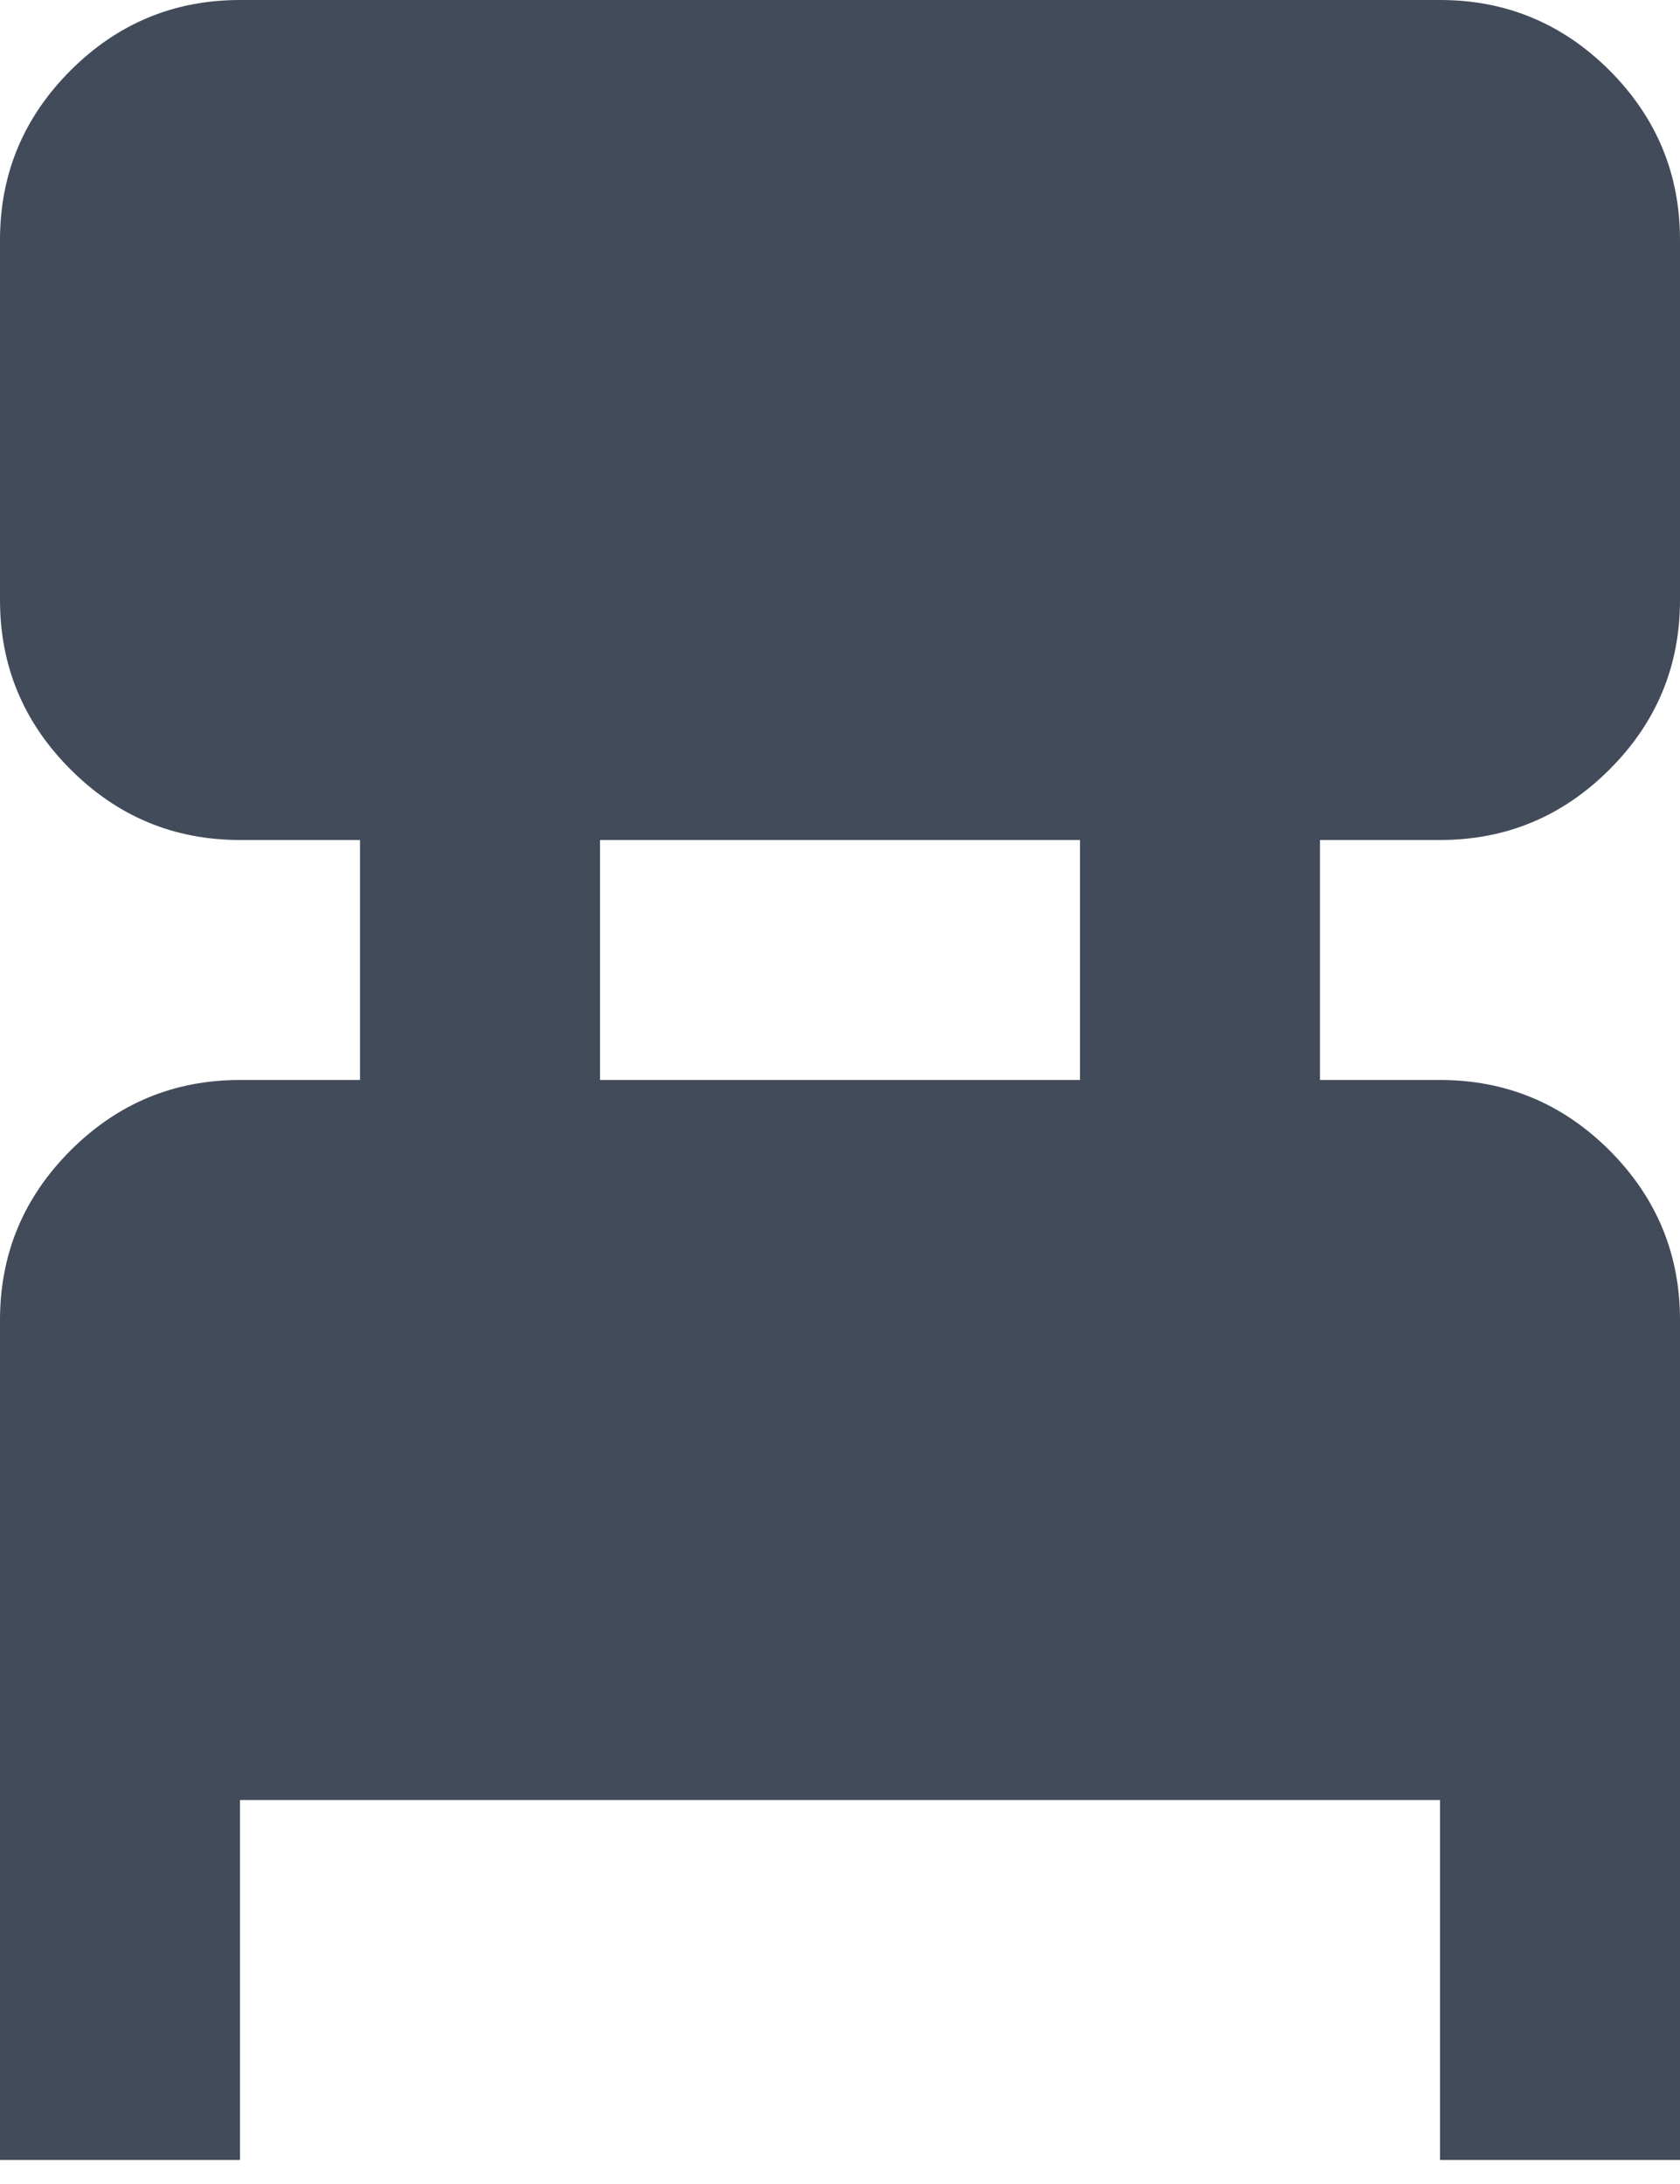 <svg width="60" height="78" viewBox="0 0 60 78" fill="none" xmlns="http://www.w3.org/2000/svg">
<path d="M0 77.143V47.143C0 44.786 0.84 42.767 2.52 41.087C4.197 39.41 6.214 38.571 8.571 38.571H12.857V30H8.571C6.214 30 4.197 29.16 2.52 27.48C0.84 25.803 0 23.786 0 21.429V8.571C0 6.214 0.84 4.196 2.52 2.516C4.197 0.839 6.214 0 8.571 0H51.429C53.786 0 55.804 0.839 57.484 2.516C59.161 4.196 60 6.214 60 8.571V21.429C60 23.786 59.161 25.803 57.484 27.48C55.804 29.16 53.786 30 51.429 30H47.143V38.571H51.429C53.786 38.571 55.804 39.41 57.484 41.087C59.161 42.767 60 44.786 60 47.143V77.143H51.429V64.286H8.571V77.143H0ZM21.429 38.571H38.571V30H21.429V38.571Z" fill="#424B5A"/>
</svg>
